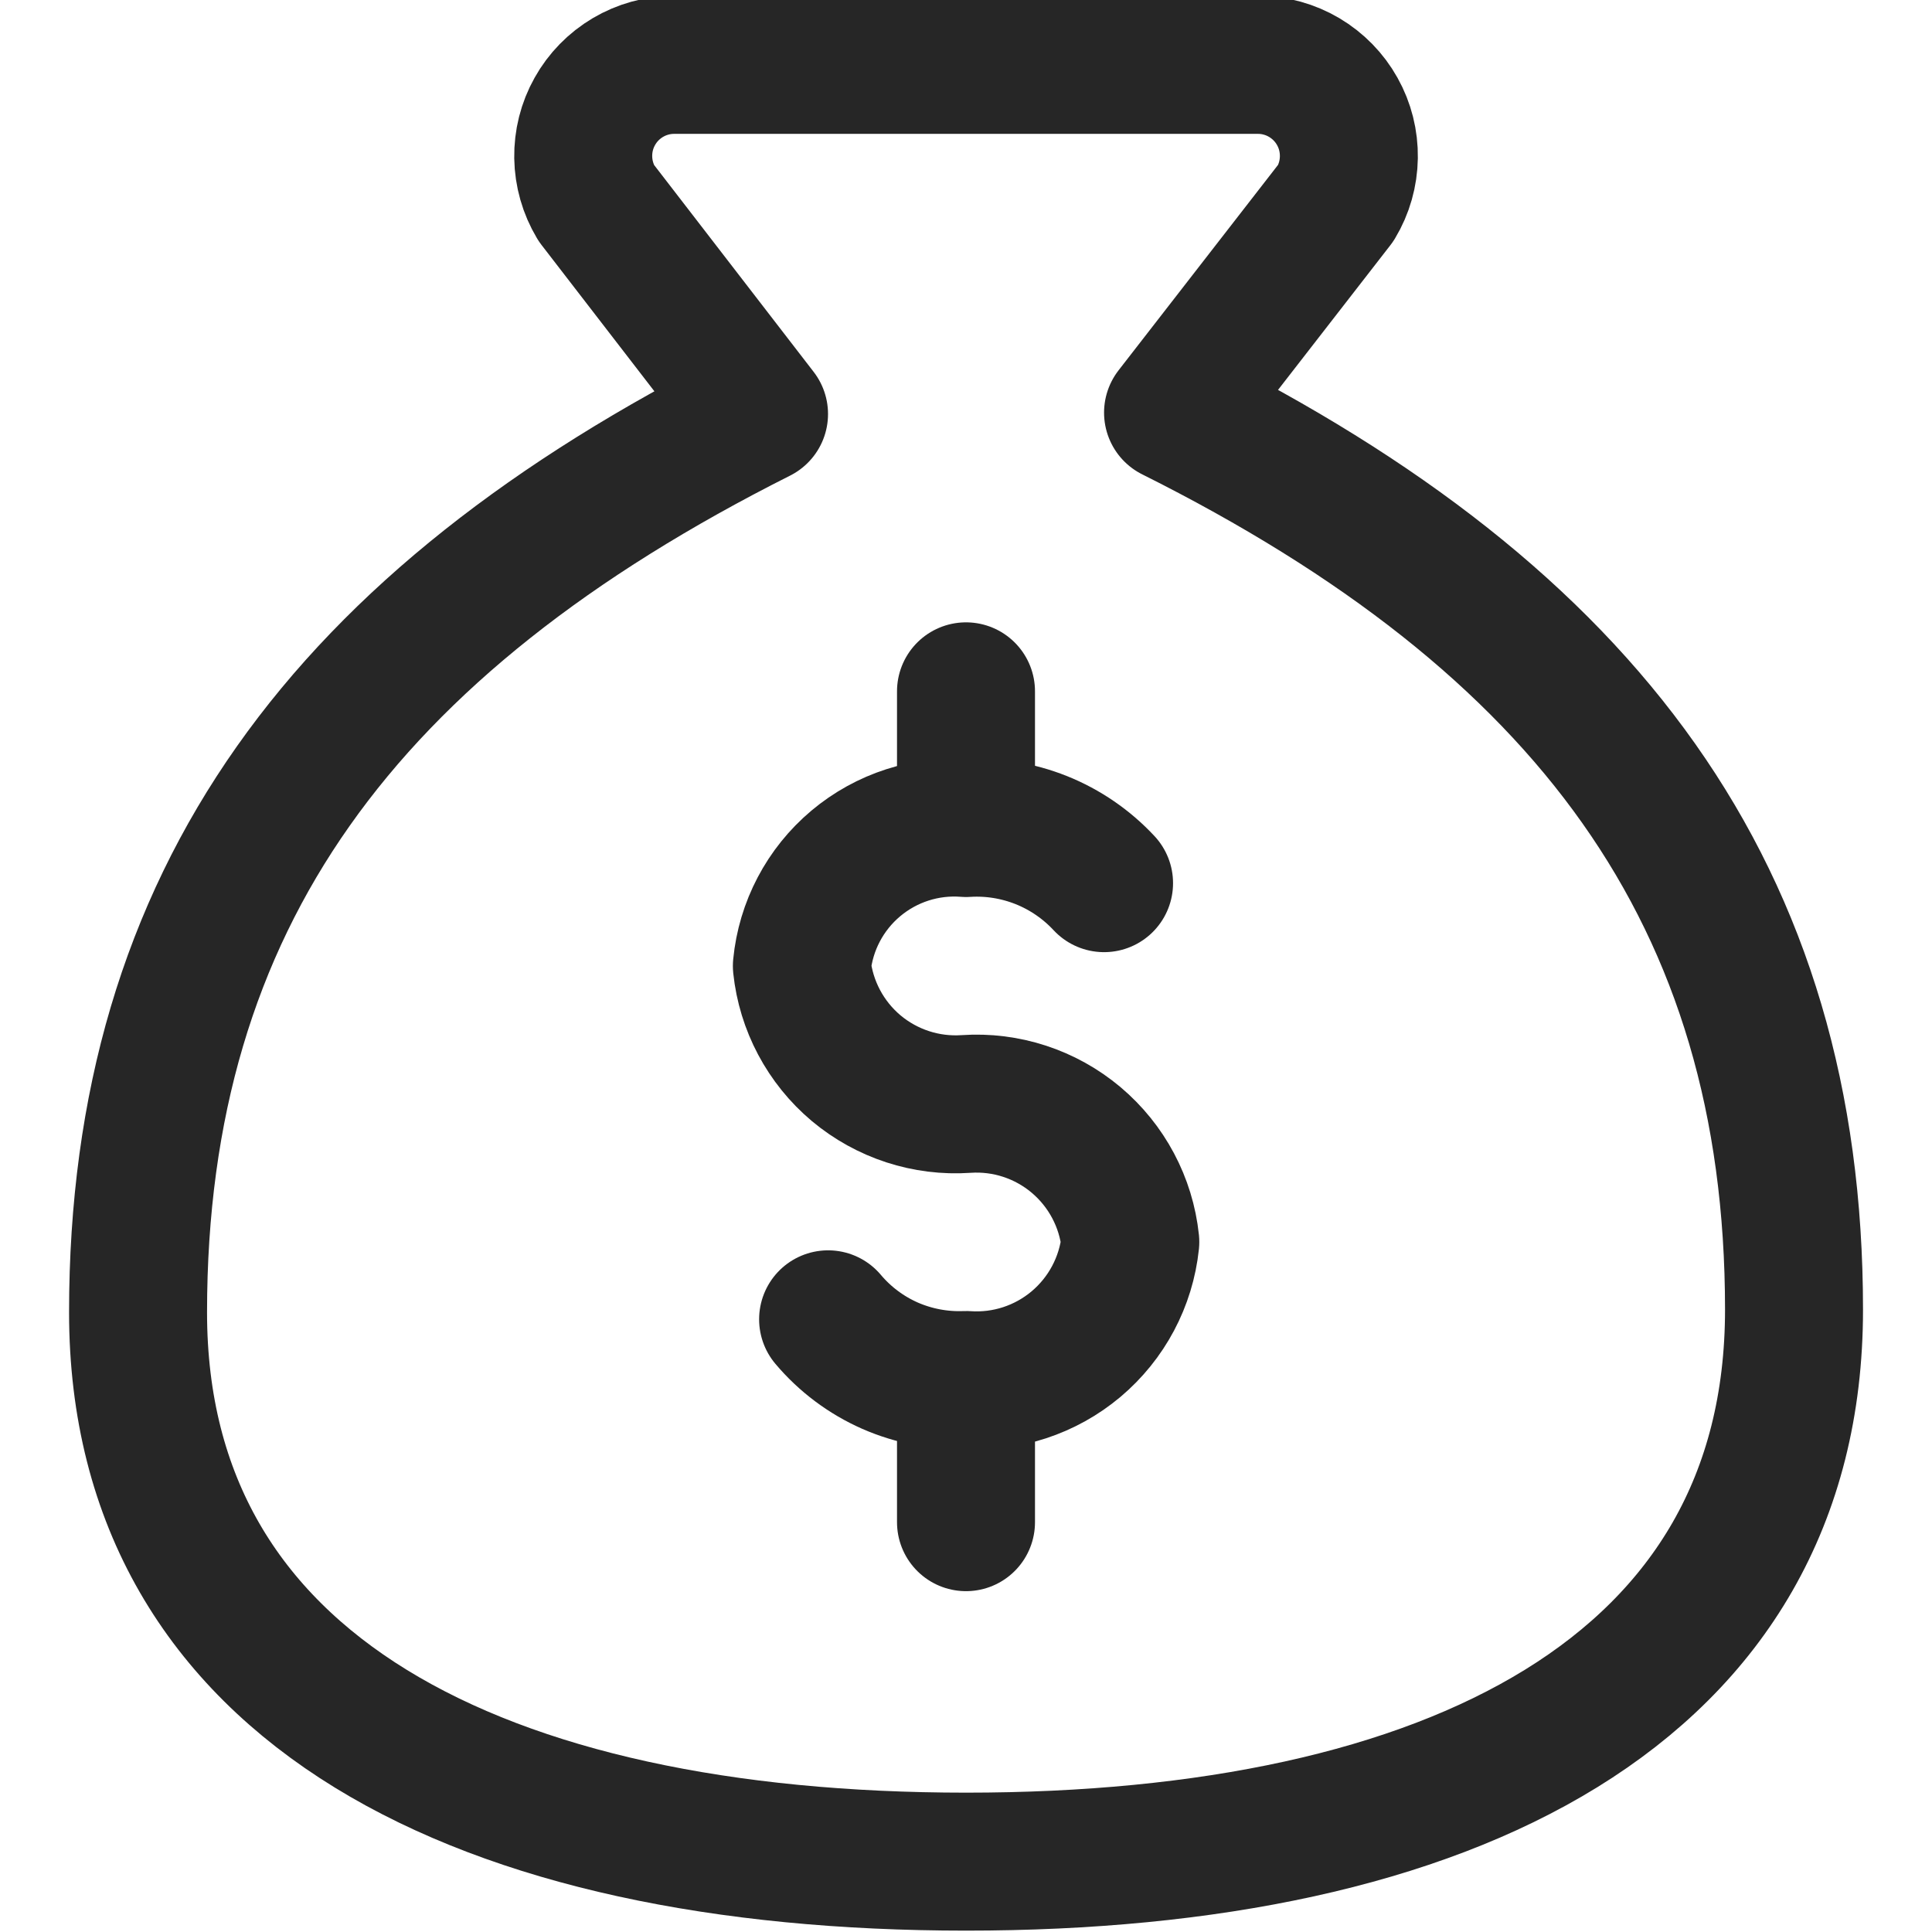 <svg width="24" height="24" viewBox="0 0 24 24" fill="none" xmlns="http://www.w3.org/2000/svg">
<g id="Frame" clip-path="url(#clip0_1505_19729)">
<g id="Group">
<g id="Group_2">
<path id="Vector" d="M12 17.177V18.909" stroke="#262626" stroke-width="1.714" stroke-linecap="round" stroke-linejoin="round"/>
<path id="Vector_2" d="M12 8.588V10.2" stroke="#262626" stroke-width="1.714" stroke-linecap="round" stroke-linejoin="round"/>
</g>
<path id="Vector_3" d="M12.001 23.126C18.001 23.126 22.286 21 22.286 16.268C22.286 11.126 19.715 7.697 14.572 5.126L16.595 2.52C16.698 2.349 16.753 2.154 16.756 1.954C16.759 1.755 16.71 1.558 16.612 1.384C16.515 1.21 16.373 1.065 16.201 0.963C16.03 0.862 15.834 0.807 15.635 0.806H8.366C8.167 0.807 7.971 0.862 7.8 0.963C7.628 1.065 7.486 1.21 7.389 1.384C7.291 1.558 7.242 1.755 7.245 1.954C7.248 2.154 7.304 2.349 7.406 2.52L9.429 5.143C4.286 7.731 1.715 11.16 1.715 16.303C1.715 21 6.001 23.126 12.001 23.126Z" stroke="#262626" stroke-width="1.714" stroke-linecap="round" stroke-linejoin="round"/>
<path id="Vector_4" d="M10.287 16.389C10.496 16.637 10.759 16.834 11.056 16.965C11.353 17.095 11.677 17.156 12.001 17.143C12.497 17.177 12.986 17.017 13.367 16.697C13.747 16.377 13.989 15.923 14.041 15.428C13.989 14.934 13.747 14.48 13.367 14.16C12.986 13.84 12.497 13.68 12.001 13.714C11.505 13.748 11.016 13.588 10.635 13.269C10.255 12.949 10.013 12.494 9.961 12C10.009 11.504 10.249 11.047 10.631 10.726C11.012 10.406 11.504 10.247 12.001 10.286C12.32 10.266 12.639 10.318 12.935 10.436C13.232 10.555 13.498 10.738 13.715 10.971" stroke="#262626" stroke-width="1.714" stroke-linecap="round" stroke-linejoin="round"/>
</g>
</g>
<defs>
<clipPath id="clip0_1505_19729">
<rect width="24" height="24" fill="white"/>
</clipPath>
</defs>
</svg>

